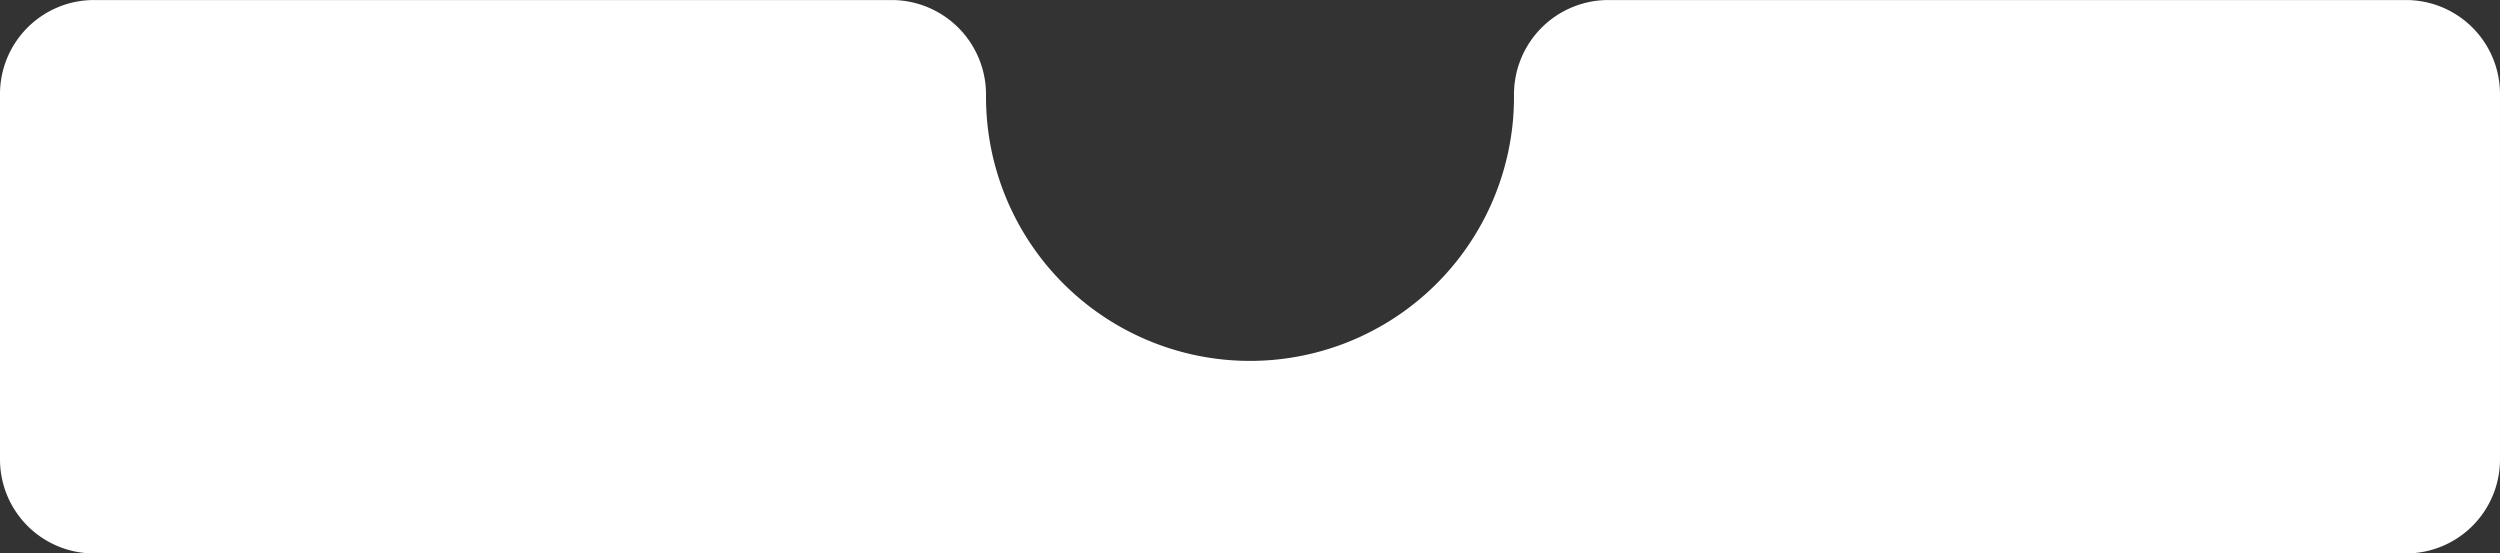 <svg xmlns="http://www.w3.org/2000/svg" width="373.667" height="82.72" viewBox="0 0 373.667 82.72">
  <rect x="0" y="0" width="373.667" height="82.72" fill="#333333" stroke="none"/>
  <path id="Path_12913" data-name="Path 12913" d="M226.292,33.288q.007,1.673-.127,3.378a39.459,39.459,0,0,1-78.789-3.2c0-.051,0-.1,0-.153A14.125,14.125,0,0,0,133.329,19H14.052A14.052,14.052,0,0,0,0,33.047V87.664a14.051,14.051,0,0,0,14.052,14.051H359.615a14.051,14.051,0,0,0,14.051-14.051V33.047A14.051,14.051,0,0,0,359.615,19H240.337a14.11,14.11,0,0,0-14.045,14.293" transform="translate(0 -18.995)" fill="#fff"/>
</svg>
